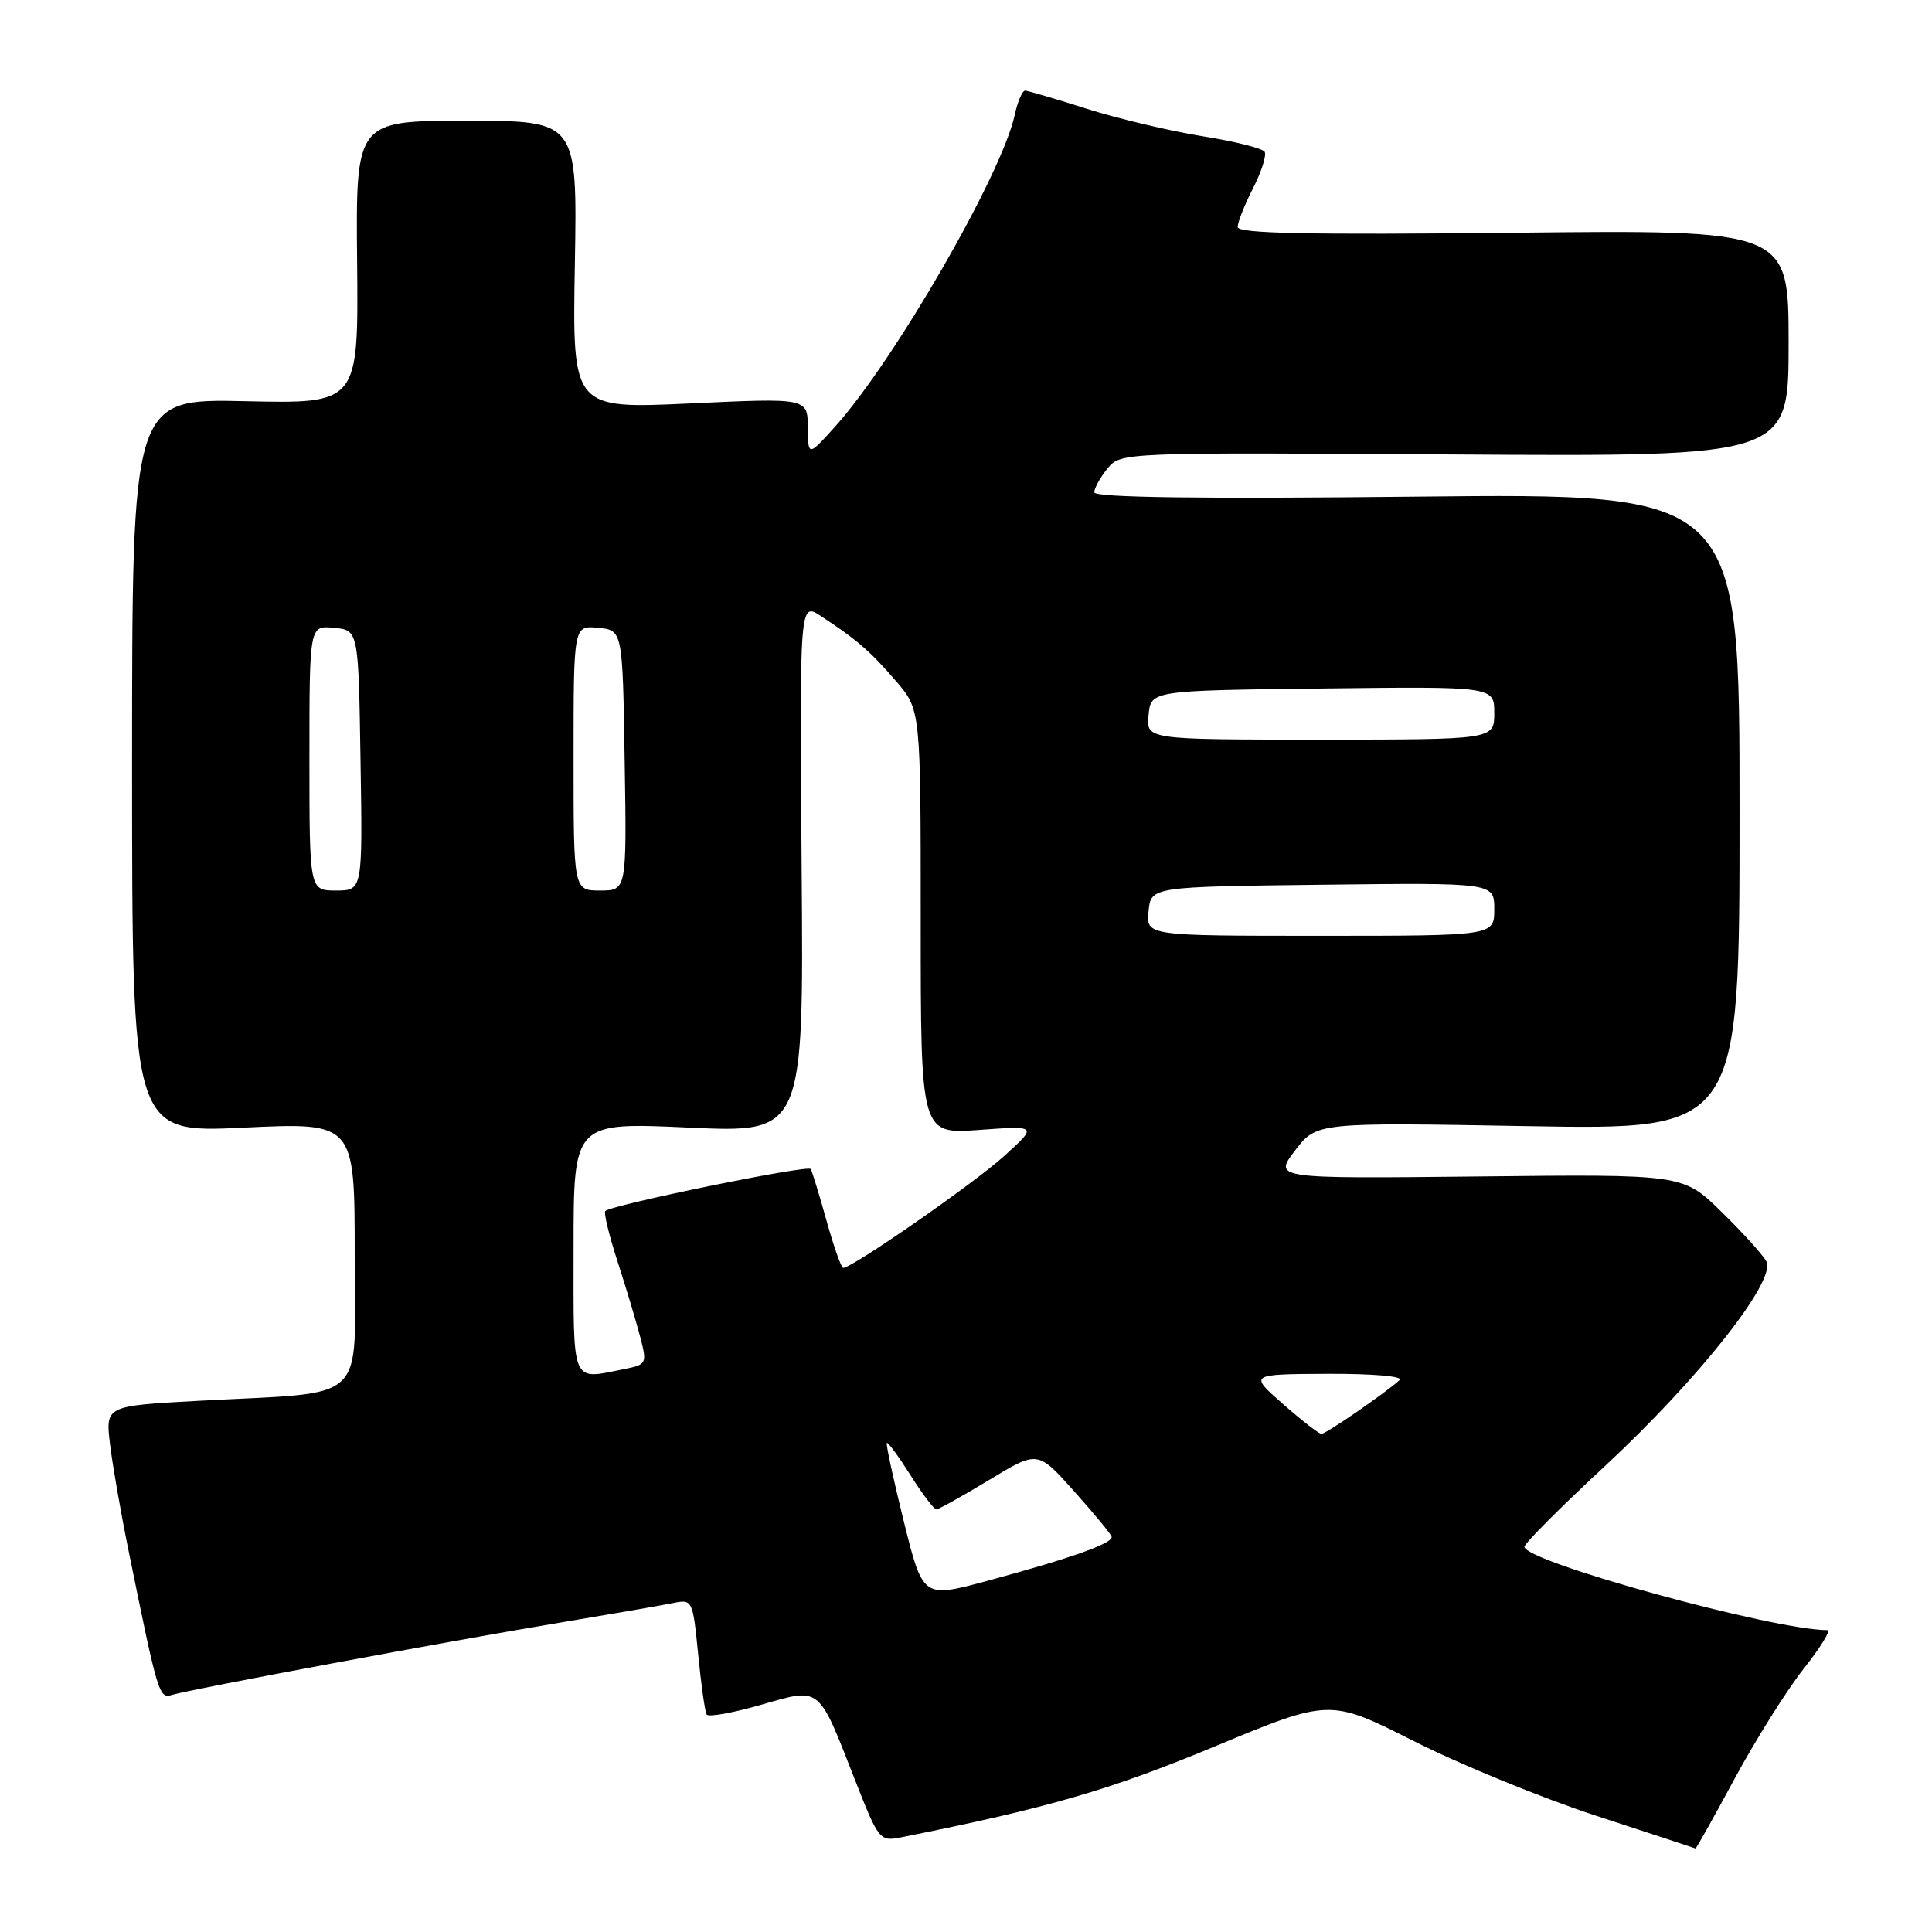 <?xml version="1.0" encoding="UTF-8" standalone="no"?>
<!DOCTYPE svg PUBLIC "-//W3C//DTD SVG 1.1//EN" "http://www.w3.org/Graphics/SVG/1.1/DTD/svg11.dtd" >
<svg xmlns="http://www.w3.org/2000/svg" xmlns:xlink="http://www.w3.org/1999/xlink" version="1.1" viewBox="0 0 256 256">
 <g >
 <path fill="currentColor"
d=" M 229.87 235.64 C 232.65 230.50 236.75 223.97 238.98 221.14 C 241.22 218.31 242.64 216.00 242.15 216.00 C 234.98 216.00 202.00 206.93 202.00 204.95 C 202.00 204.51 206.77 199.73 212.60 194.32 C 225.09 182.74 235.43 169.64 234.05 167.13 C 233.55 166.24 230.87 163.27 228.08 160.55 C 223.02 155.59 223.02 155.59 195.89 155.89 C 168.76 156.18 168.76 156.18 171.60 152.45 C 174.45 148.72 174.45 148.72 202.47 149.22 C 230.50 149.71 230.50 149.71 230.50 107.53 C 230.50 65.36 230.50 65.36 187.75 65.81 C 159.00 66.12 145.00 65.93 145.00 65.24 C 145.00 64.68 145.79 63.26 146.75 62.08 C 148.50 59.95 148.58 59.94 192.75 60.22 C 237.00 60.50 237.00 60.50 237.00 45.48 C 237.00 30.45 237.00 30.45 200.50 30.84 C 173.31 31.13 164.00 30.94 164.00 30.08 C 164.00 29.44 164.92 27.12 166.04 24.93 C 167.16 22.73 167.85 20.56 167.57 20.11 C 167.29 19.65 163.56 18.72 159.28 18.04 C 155.00 17.35 148.12 15.72 144.00 14.41 C 139.88 13.10 136.20 12.02 135.83 12.01 C 135.46 12.01 134.84 13.46 134.45 15.25 C 132.75 23.11 118.56 47.72 110.68 56.50 C 107.08 60.50 107.08 60.50 107.04 56.62 C 107.00 52.73 107.00 52.73 91.42 53.46 C 75.84 54.18 75.84 54.18 76.17 35.09 C 76.50 16.00 76.50 16.00 61.82 16.00 C 47.14 16.00 47.14 16.00 47.32 34.75 C 47.50 53.50 47.50 53.50 32.50 53.16 C 17.50 52.83 17.50 52.83 17.50 101.48 C 17.50 150.12 17.50 150.12 32.25 149.42 C 47.00 148.72 47.00 148.72 47.00 166.25 C 47.00 186.39 49.17 184.37 26.23 185.62 C 13.97 186.29 13.97 186.29 14.58 191.39 C 14.92 194.20 16.03 200.55 17.04 205.50 C 20.97 224.79 21.07 225.11 22.84 224.57 C 25.29 223.83 59.57 217.44 74.00 215.04 C 80.88 213.89 87.69 212.72 89.14 212.42 C 91.76 211.89 91.79 211.96 92.51 219.19 C 92.90 223.21 93.41 226.80 93.63 227.18 C 93.85 227.55 97.06 226.98 100.76 225.92 C 108.81 223.61 108.36 223.26 113.22 235.67 C 116.46 243.93 116.54 244.03 119.50 243.44 C 138.81 239.58 147.07 237.19 160.85 231.46 C 176.20 225.08 176.20 225.08 187.35 230.71 C 193.48 233.81 204.35 238.26 211.50 240.60 C 218.65 242.94 224.57 244.88 224.66 244.93 C 224.75 244.97 227.10 240.79 229.87 235.64 Z  M 119.77 201.64 C 118.39 196.06 117.37 191.37 117.51 191.20 C 117.65 191.04 119.05 192.95 120.63 195.45 C 122.21 197.95 123.76 200.00 124.07 200.00 C 124.38 200.00 127.53 198.24 131.07 196.10 C 137.50 192.20 137.50 192.20 142.29 197.56 C 144.93 200.51 147.18 203.23 147.29 203.61 C 147.55 204.47 142.03 206.44 130.89 209.45 C 122.29 211.78 122.29 211.78 119.77 201.64 Z  M 170.00 186.04 C 165.50 182.09 165.50 182.09 175.95 182.04 C 181.95 182.02 186.00 182.37 185.45 182.87 C 183.64 184.53 175.70 190.00 175.10 190.00 C 174.77 190.00 172.47 188.21 170.00 186.04 Z  M 76.00 165.36 C 76.00 148.71 76.00 148.71 91.25 149.41 C 106.50 150.11 106.50 150.11 106.22 114.94 C 105.95 79.77 105.95 79.77 108.79 81.64 C 113.53 84.75 115.36 86.33 118.75 90.28 C 122.00 94.07 122.00 94.07 122.00 122.18 C 122.00 150.29 122.00 150.29 129.75 149.72 C 137.50 149.16 137.50 149.16 133.00 153.23 C 129.01 156.84 112.94 168.00 111.73 168.00 C 111.47 168.00 110.48 165.19 109.52 161.75 C 108.56 158.31 107.62 155.23 107.42 154.90 C 107.08 154.32 81.01 159.65 80.20 160.47 C 79.98 160.69 80.71 163.71 81.84 167.19 C 82.96 170.66 84.31 175.14 84.83 177.15 C 85.75 180.68 85.69 180.81 82.77 181.40 C 75.59 182.83 76.00 183.80 76.00 165.36 Z  M 152.19 120.75 C 152.50 117.50 152.50 117.50 175.25 117.23 C 198.00 116.96 198.00 116.96 198.00 120.48 C 198.00 124.00 198.00 124.00 174.94 124.00 C 151.87 124.00 151.87 124.00 152.19 120.75 Z  M 41.00 100.44 C 41.00 82.87 41.00 82.87 44.25 83.19 C 47.50 83.50 47.50 83.50 47.77 100.75 C 48.05 118.00 48.05 118.00 44.52 118.00 C 41.00 118.00 41.00 118.00 41.00 100.44 Z  M 76.00 100.44 C 76.00 82.87 76.00 82.87 79.25 83.19 C 82.50 83.50 82.50 83.50 82.77 100.75 C 83.05 118.00 83.05 118.00 79.52 118.00 C 76.00 118.00 76.00 118.00 76.00 100.44 Z  M 152.19 94.75 C 152.50 91.50 152.50 91.50 175.25 91.23 C 198.00 90.96 198.00 90.96 198.00 94.48 C 198.00 98.00 198.00 98.00 174.94 98.00 C 151.87 98.00 151.87 98.00 152.19 94.75 Z "/>
</g>
</svg>
